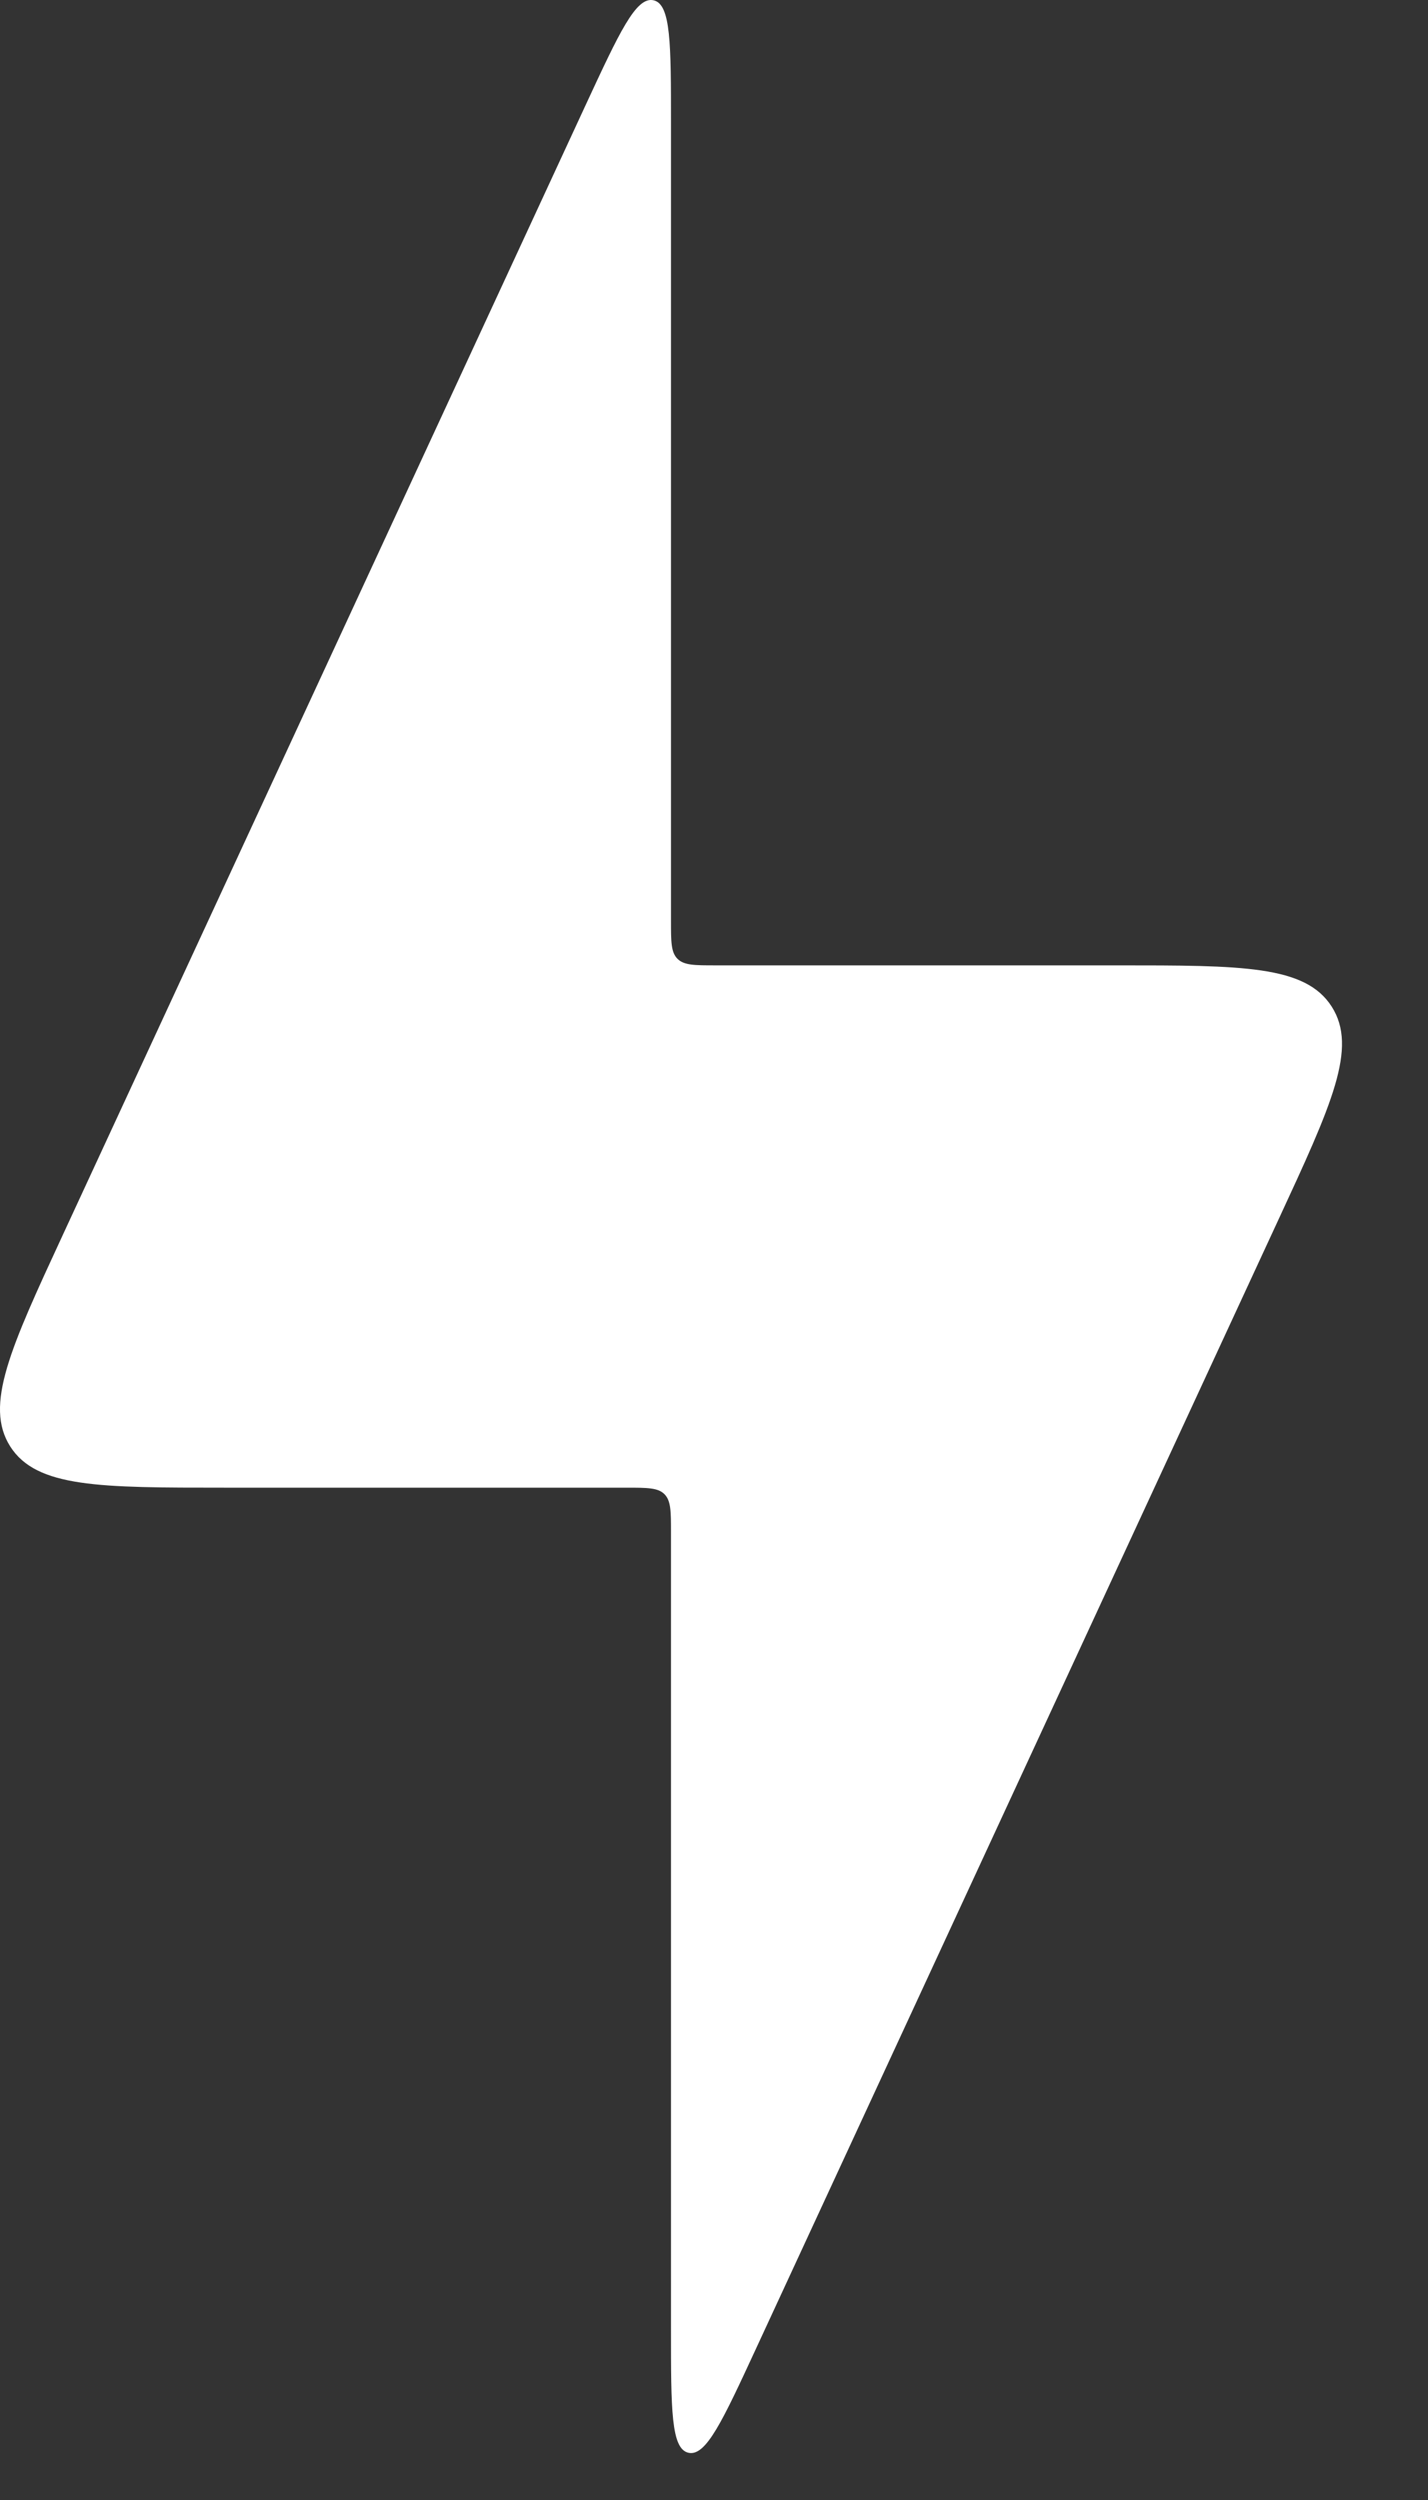 <svg width="16" height="28" viewBox="0 0 16 28" fill="none" xmlns="http://www.w3.org/2000/svg">
<rect x="0" y="0" width="16" height="28" fill="#333333" stroke="none"/>
<path d="M7.018 16.662H2.523C1.115 16.662 0.41 16.662 0.115 16.201C-0.179 15.739 0.116 15.1 0.708 13.822L6.564 1.172C6.939 0.364 7.126 -0.04 7.322 0.003C7.518 0.046 7.518 0.492 7.518 1.382V10.312C7.518 10.548 7.518 10.666 7.591 10.739C7.665 10.812 7.782 10.812 8.018 10.812H12.513C13.922 10.812 14.626 10.812 14.921 11.274C15.216 11.735 14.92 12.374 14.328 13.652L8.472 26.302C8.098 27.11 7.911 27.515 7.714 27.471C7.518 27.428 7.518 26.983 7.518 26.092V17.162C7.518 16.927 7.518 16.809 7.445 16.735C7.372 16.662 7.254 16.662 7.018 16.662Z" fill="white"/>
</svg>

